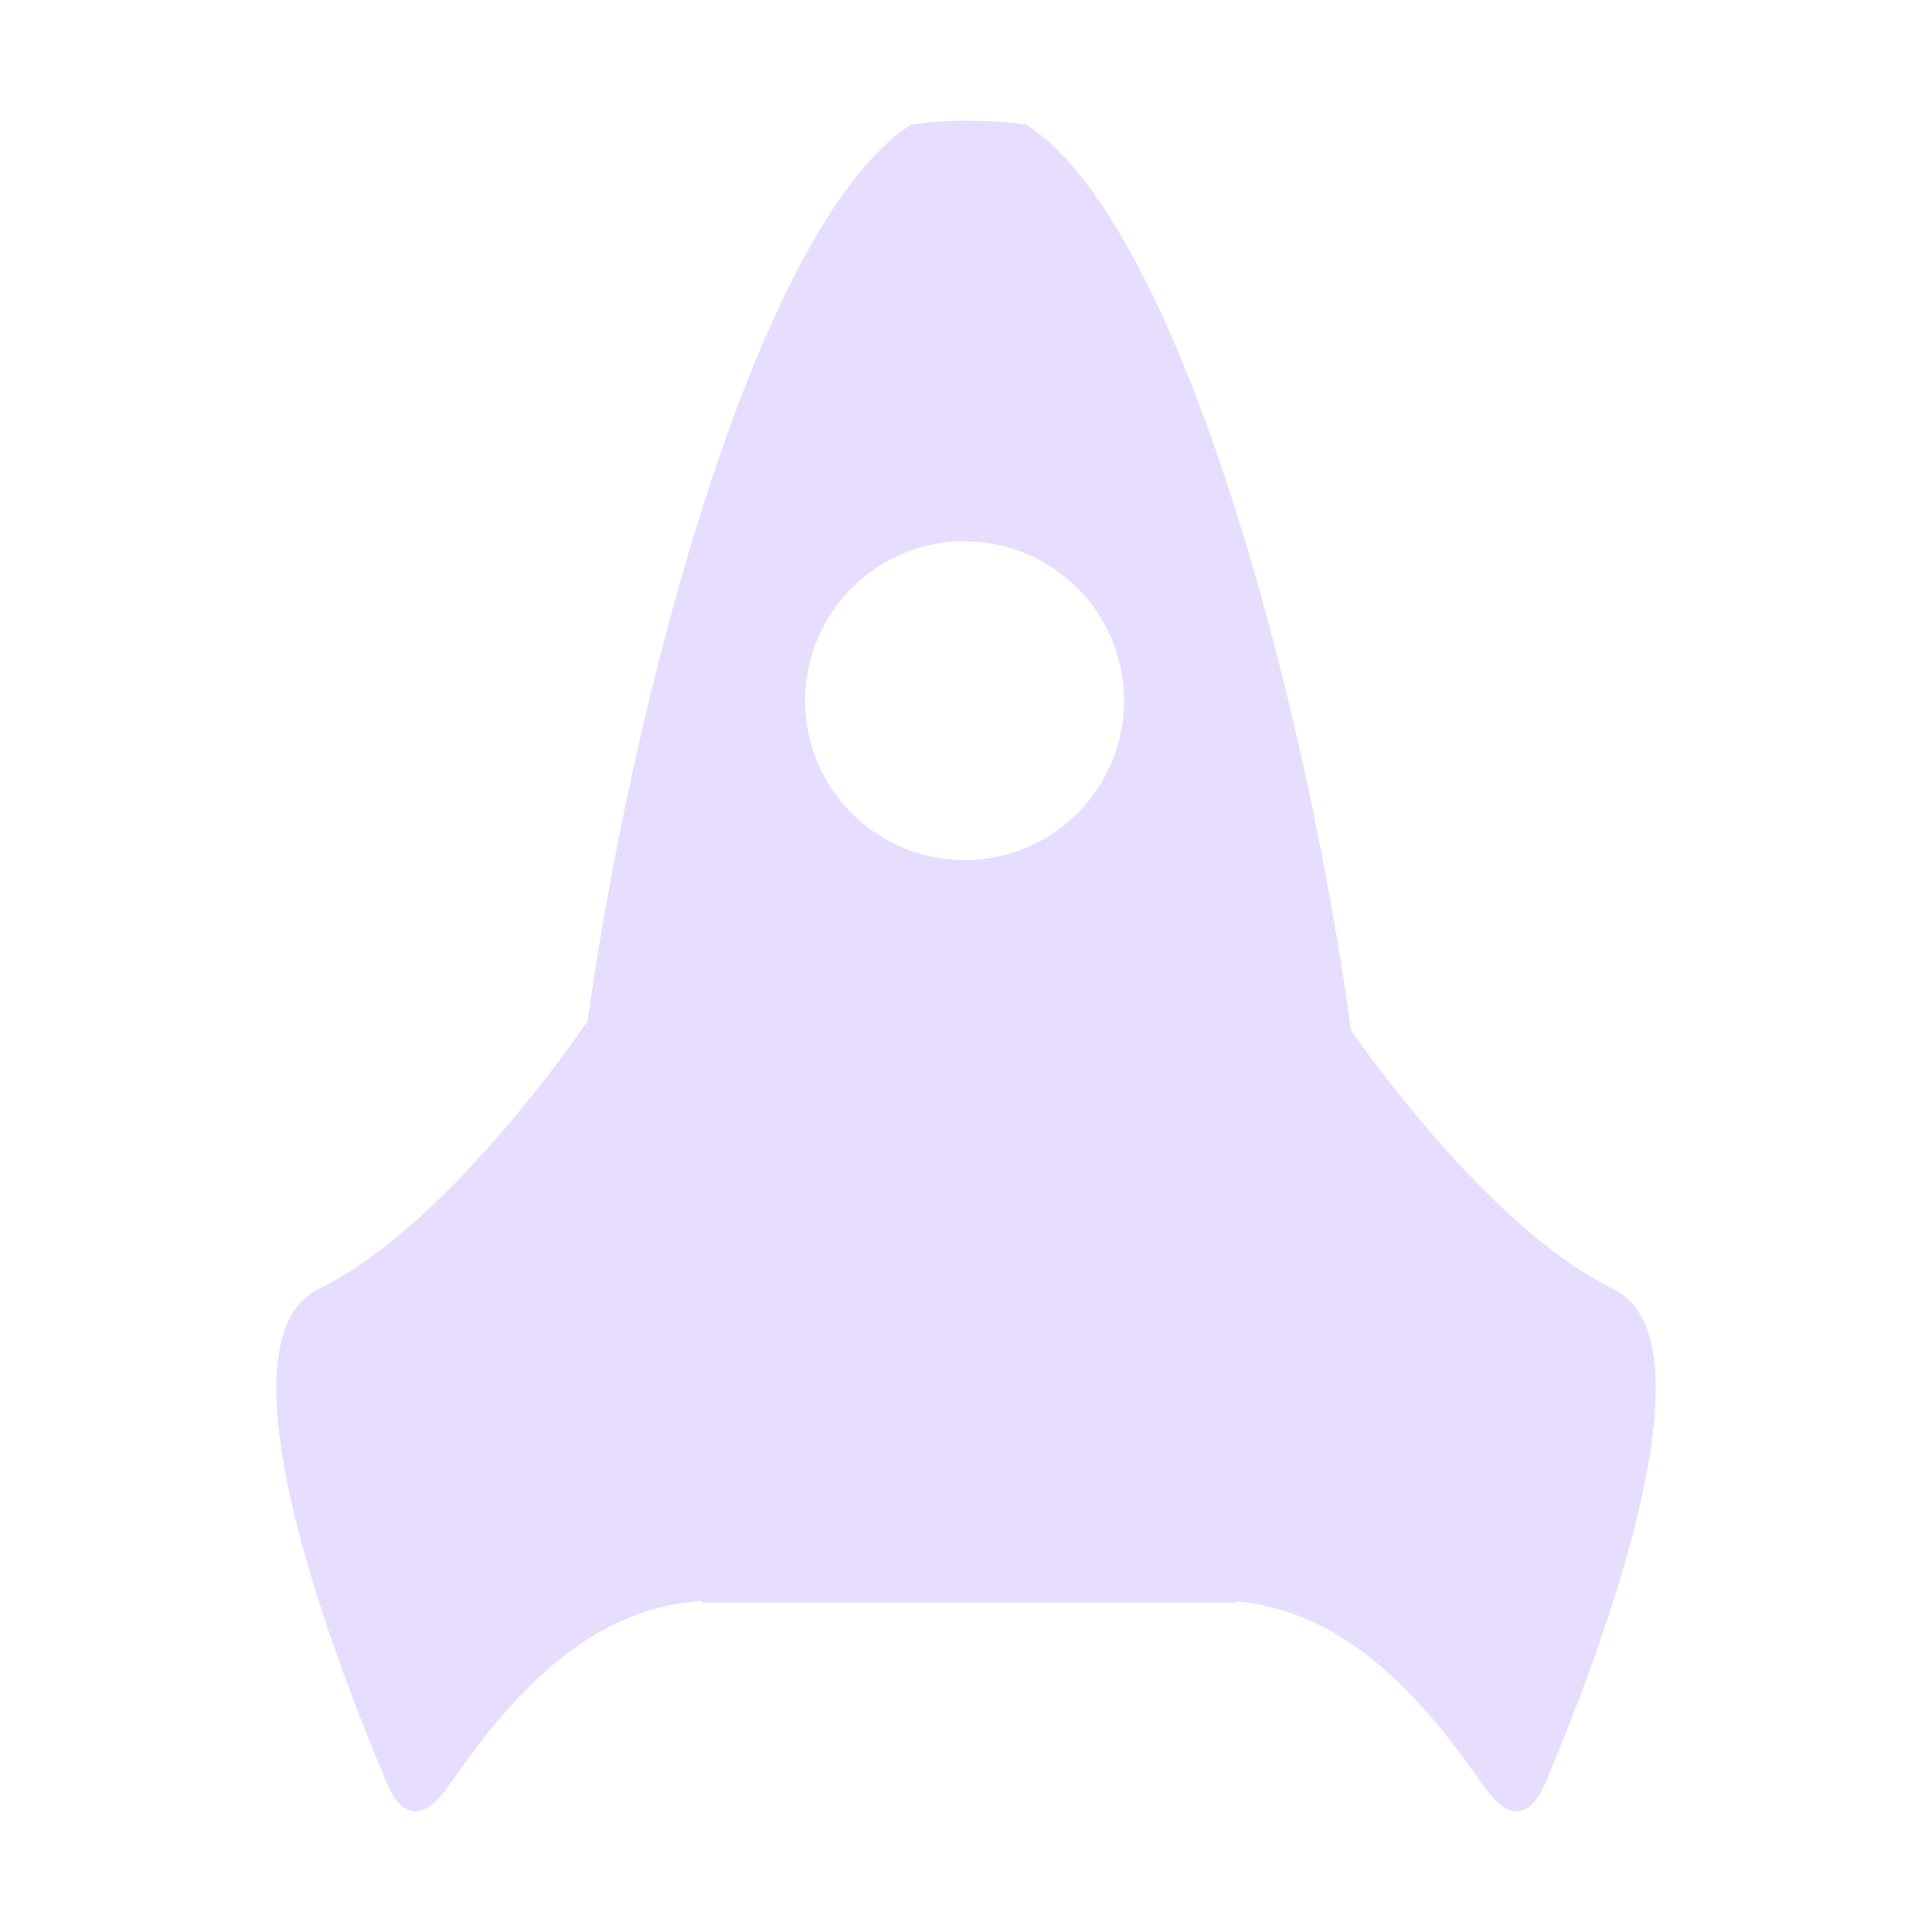 <svg fill="none" height="16" viewBox="0 0 16 16" width="16" xmlns="http://www.w3.org/2000/svg">
  <g clip-rule="evenodd" fill="#E6DDFF" fill-rule="evenodd">
    <path d="m11.091 8.392s1.143 1.731 2.269 2.283c.873.424-.096 2.986-.562 4.09-.133.312-.314.303-.503.037-.359-.504-1.074-1.545-2.202-1.545h-4.185c-1.129 0-1.844 1.04-2.202 1.545-.189.266-.372.275-.503-.037-.467-1.105-1.436-3.665-.563-4.09 1.127-.552 2.27-2.283 2.27-2.283z"/>
    <path d="m11.24 8.939c-.319-2.725-1.401-7.044-2.743-7.909-.157-.019-.316-.029-.474-.03-.162 0-.319.011-.476.03-1.341.865-2.425 5.184-2.743 7.909-.062.532-.095 1.006-.095 1.378 0 1.342.43 2.328 1.109 2.955h4.41c.679-.628 1.109-1.613 1.109-2.955-.007-.461-.039-.92-.097-1.378zm-3.25-4.456c.173 0.0.345.034.505.101s.306.164.428.286c.123.123.22.268.286.429.066.16.1.332.1.505-0.0.173-.034.345-.101.505s-.164.306-.286.428c-.123.123-.268.22-.429.286-.16.066-.332.1-.505.1-.35-0-.686-.139-.934-.387-.248-.248-.387-.584-.387-.934s.139-.686.387-.934c.248-.248.584-.387.934-.387z"/>
  </g>
</svg>
